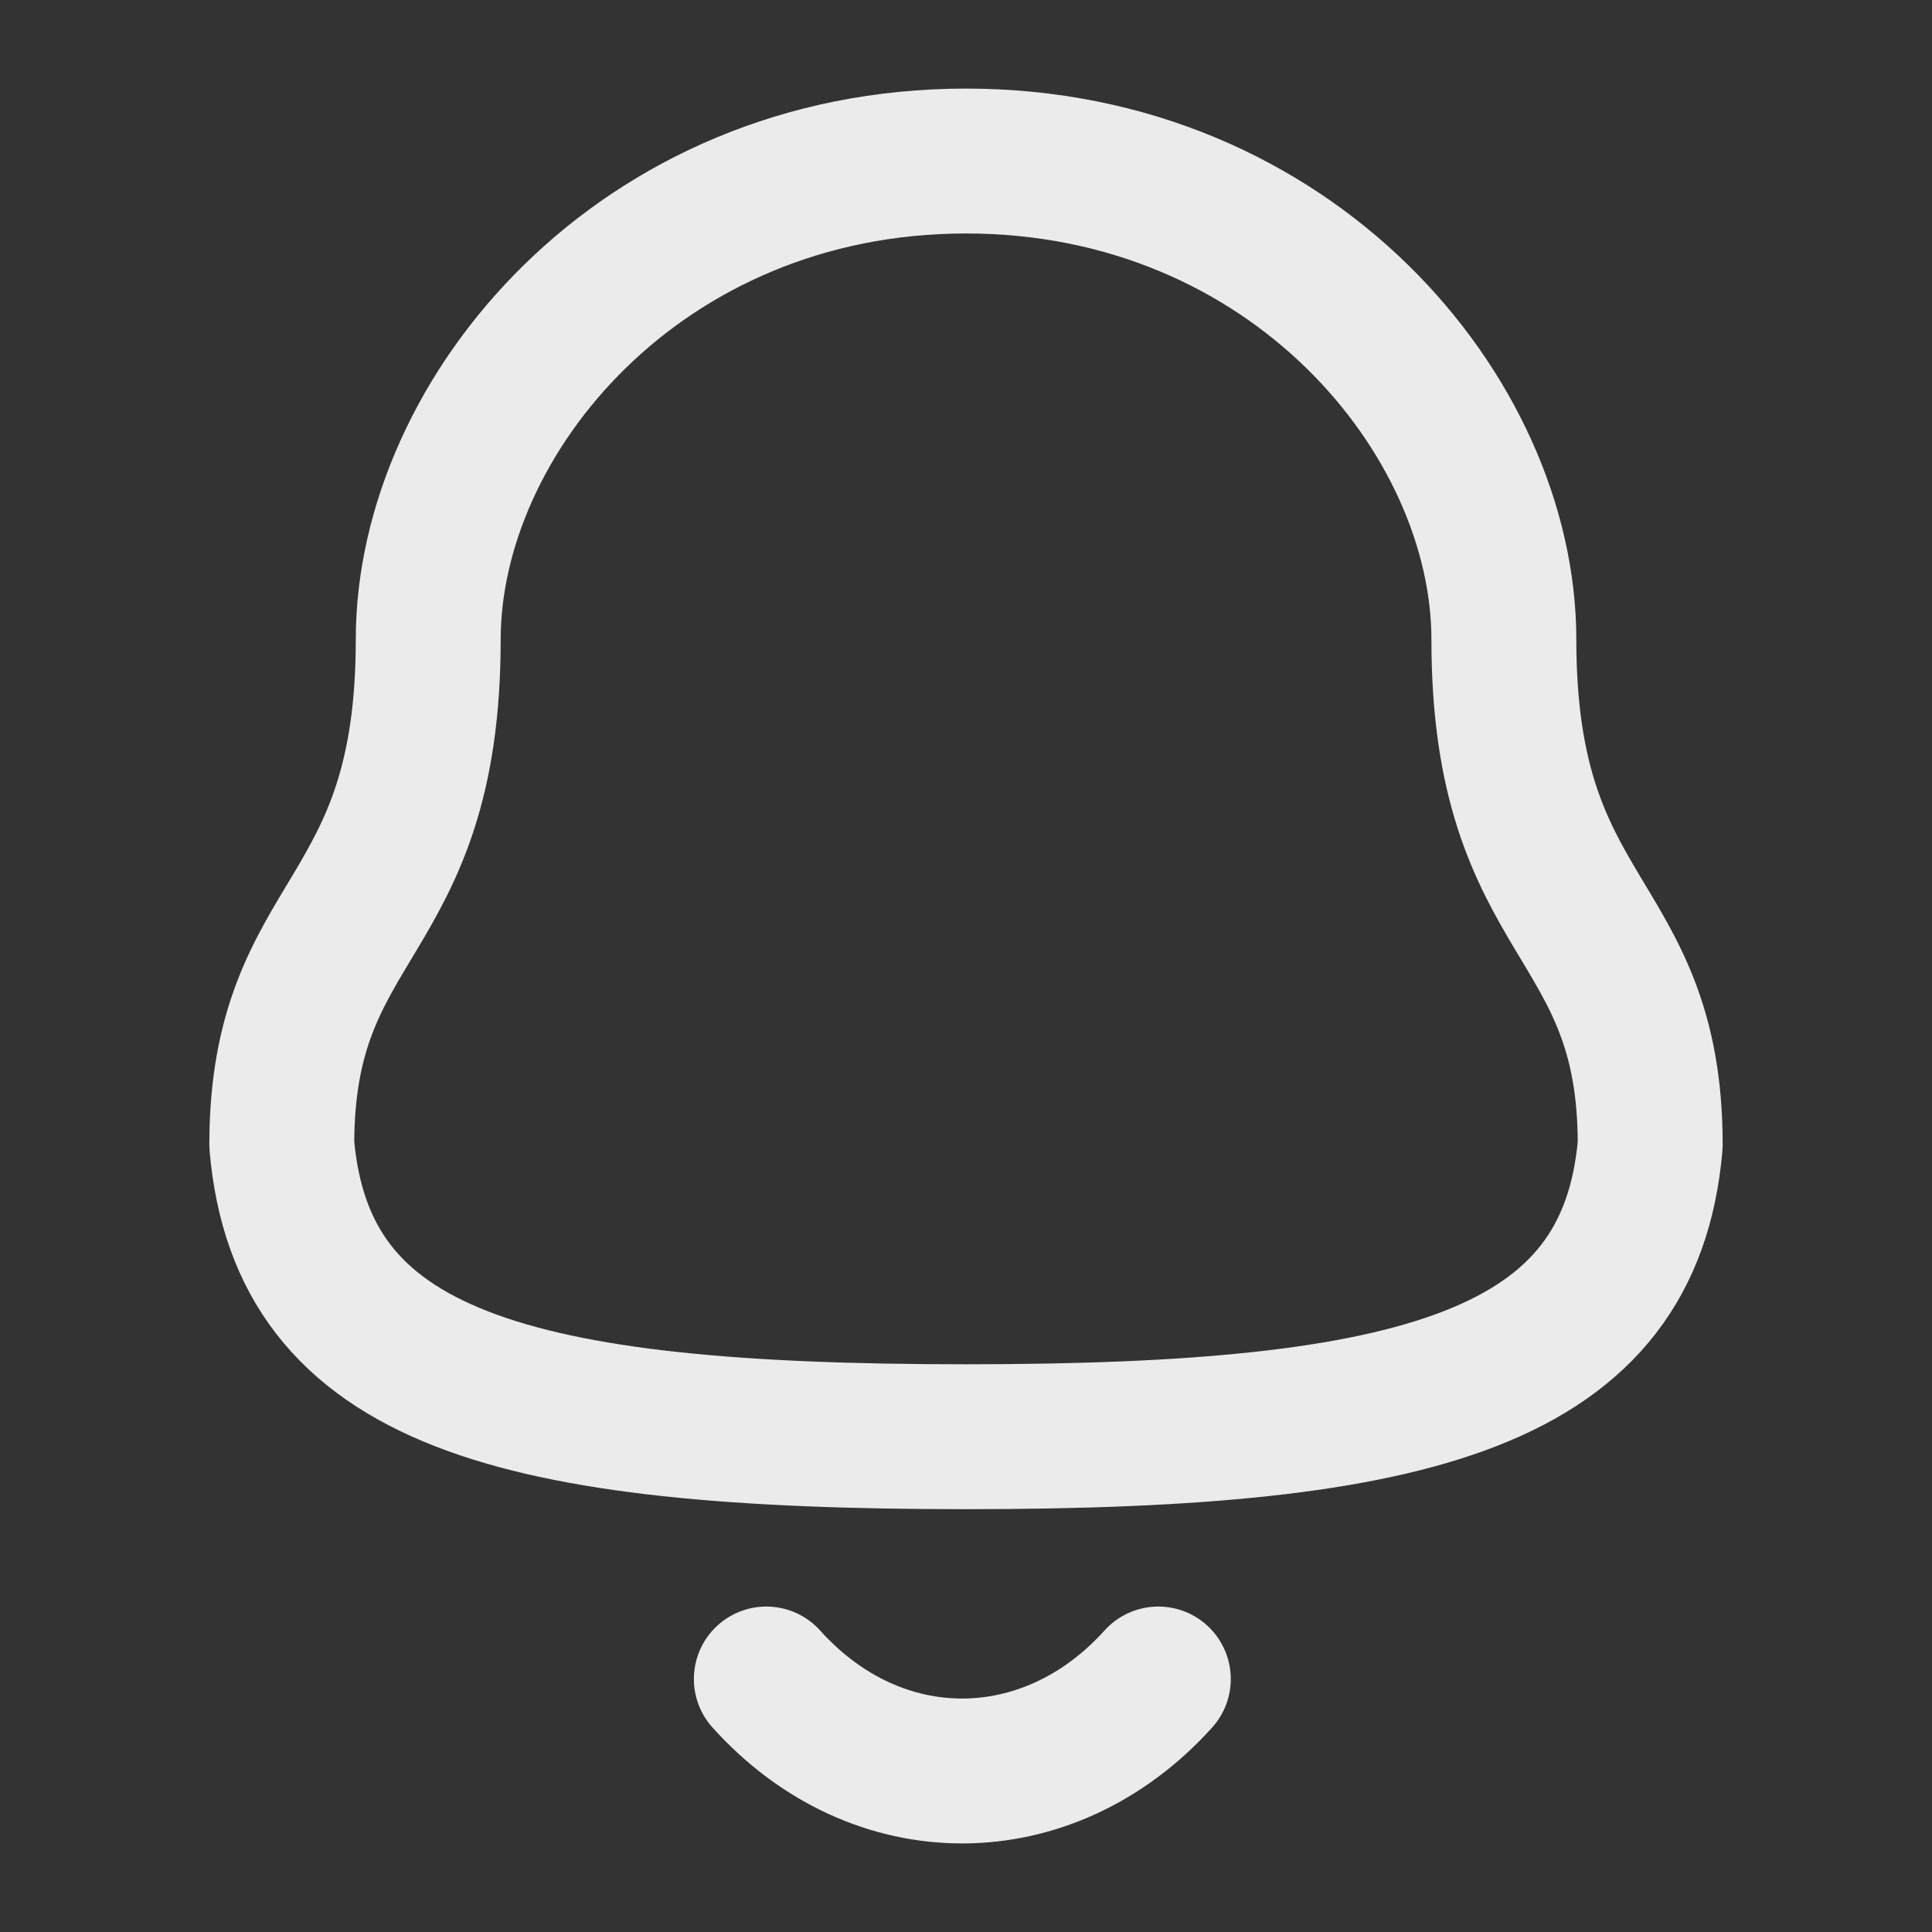 <svg width="20" height="20" viewBox="0 0 20 20" fill="none" xmlns="http://www.w3.org/2000/svg">
<rect x="0" y="0" width="20" height="20" fill="#333333" stroke="none"/>
<path fill-rule="evenodd" clip-rule="evenodd" d="M10 14.873C14.7 14.873 16.873 14.27 17.083 11.851C17.083 9.432 15.568 9.587 15.568 6.621C15.568 4.304 13.371 1.667 10 1.667C6.629 1.667 4.433 4.303 4.433 6.621C4.433 9.587 2.917 9.433 2.917 11.851C3.128 14.279 5.302 14.873 10 14.873V14.873Z" stroke="white" stroke-opacity="0.9" stroke-width="1.5" stroke-linecap="round" stroke-linejoin="round"/>
<path d="M11.991 17.381C10.854 18.643 9.081 18.658 7.933 17.381" stroke="white" stroke-opacity="0.9" stroke-width="1.5" stroke-linecap="round" stroke-linejoin="round"/>
</svg>
